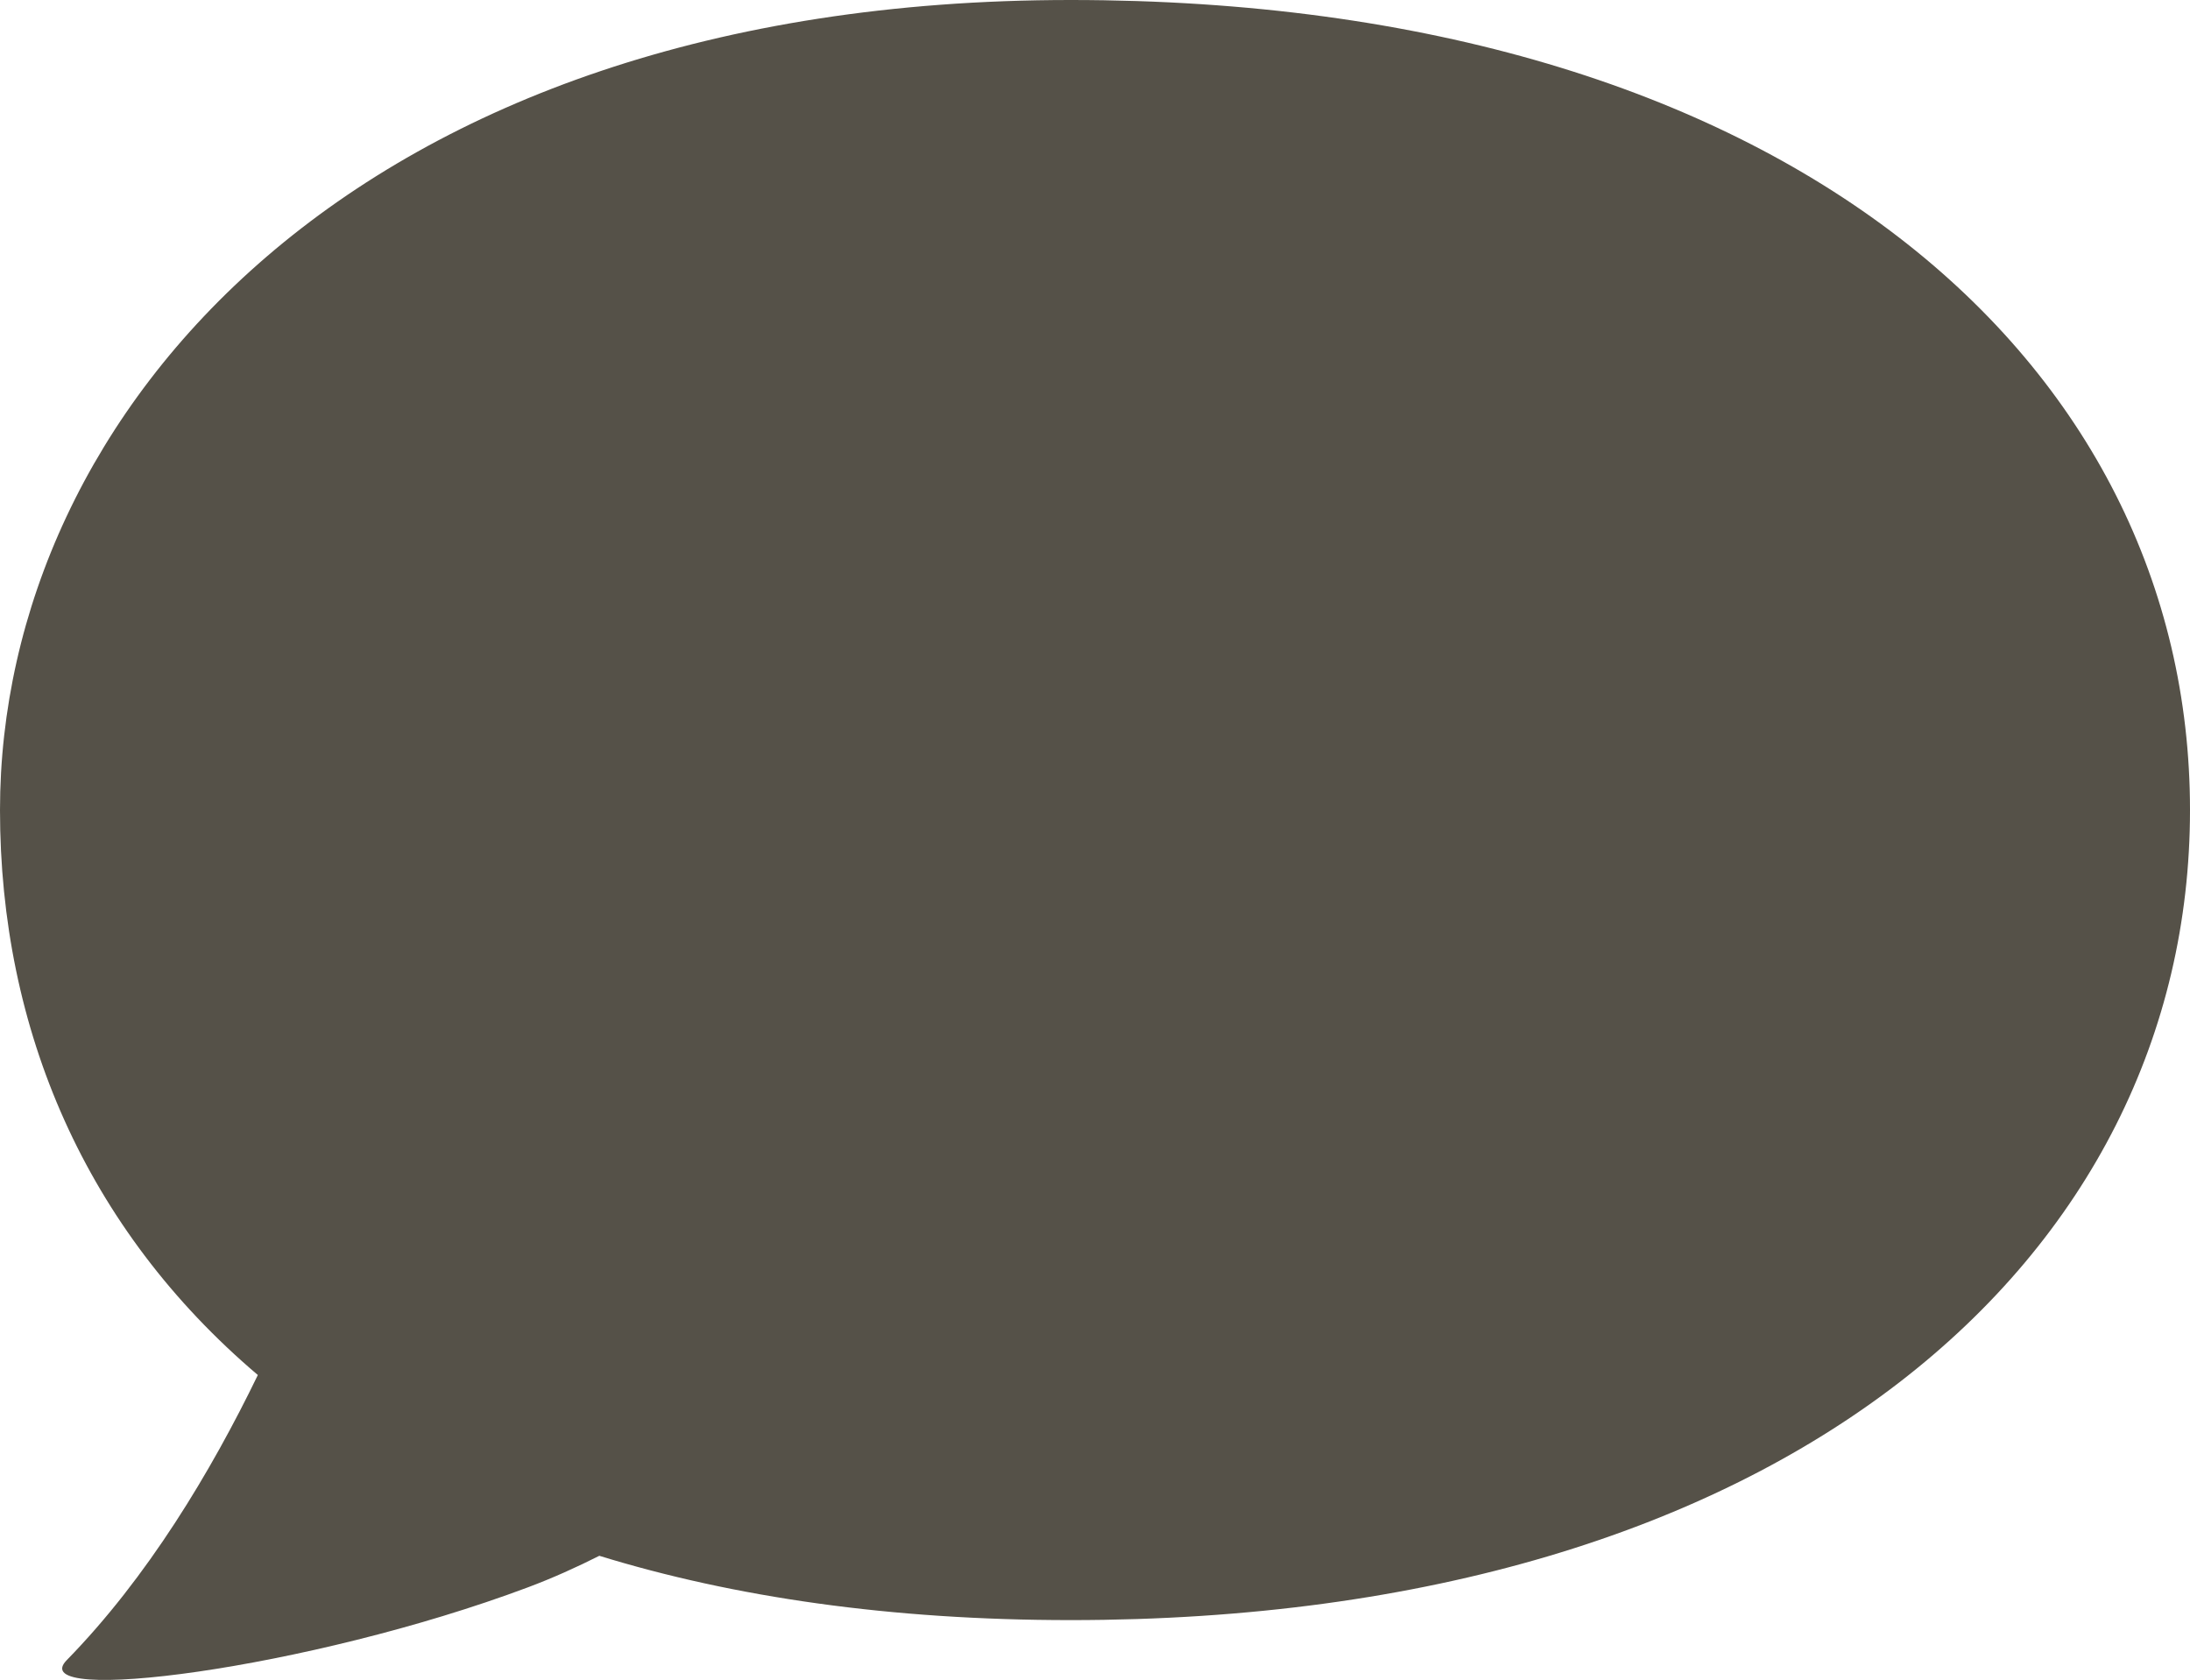 <?xml version="1.0" encoding="utf-8"?>
<!-- Generator: Adobe Illustrator 24.2.1, SVG Export Plug-In . SVG Version: 6.00 Build 0)  -->
<svg version="1.1" id="Layer_1" xmlns="http://www.w3.org/2000/svg" xmlns:xlink="http://www.w3.org/1999/xlink" x="0px" y="0px"
	 width="61.568px" height="47.234px" viewBox="0 0 61.568 47.234" enable-background="new 0 0 61.568 47.234" xml:space="preserve">
<path fill="#555148" d="M30.096,0C9.971,0,0,11.638,0,22.775c0,6.18,2.413,11.782,7.249,15.885
	c-1.319,2.721-3.101,5.694-5.372,8.016c-1.245,1.272,6.767,0.274,12.961-2.045c0.702-0.263,1.374-0.567,2.011-0.888
	c3.777,1.163,8.191,1.808,13.247,1.808c20.125,0,31.472-10.197,31.472-22.775C61.568,10.197,50.221,0,30.096,0z"/>
</svg>
